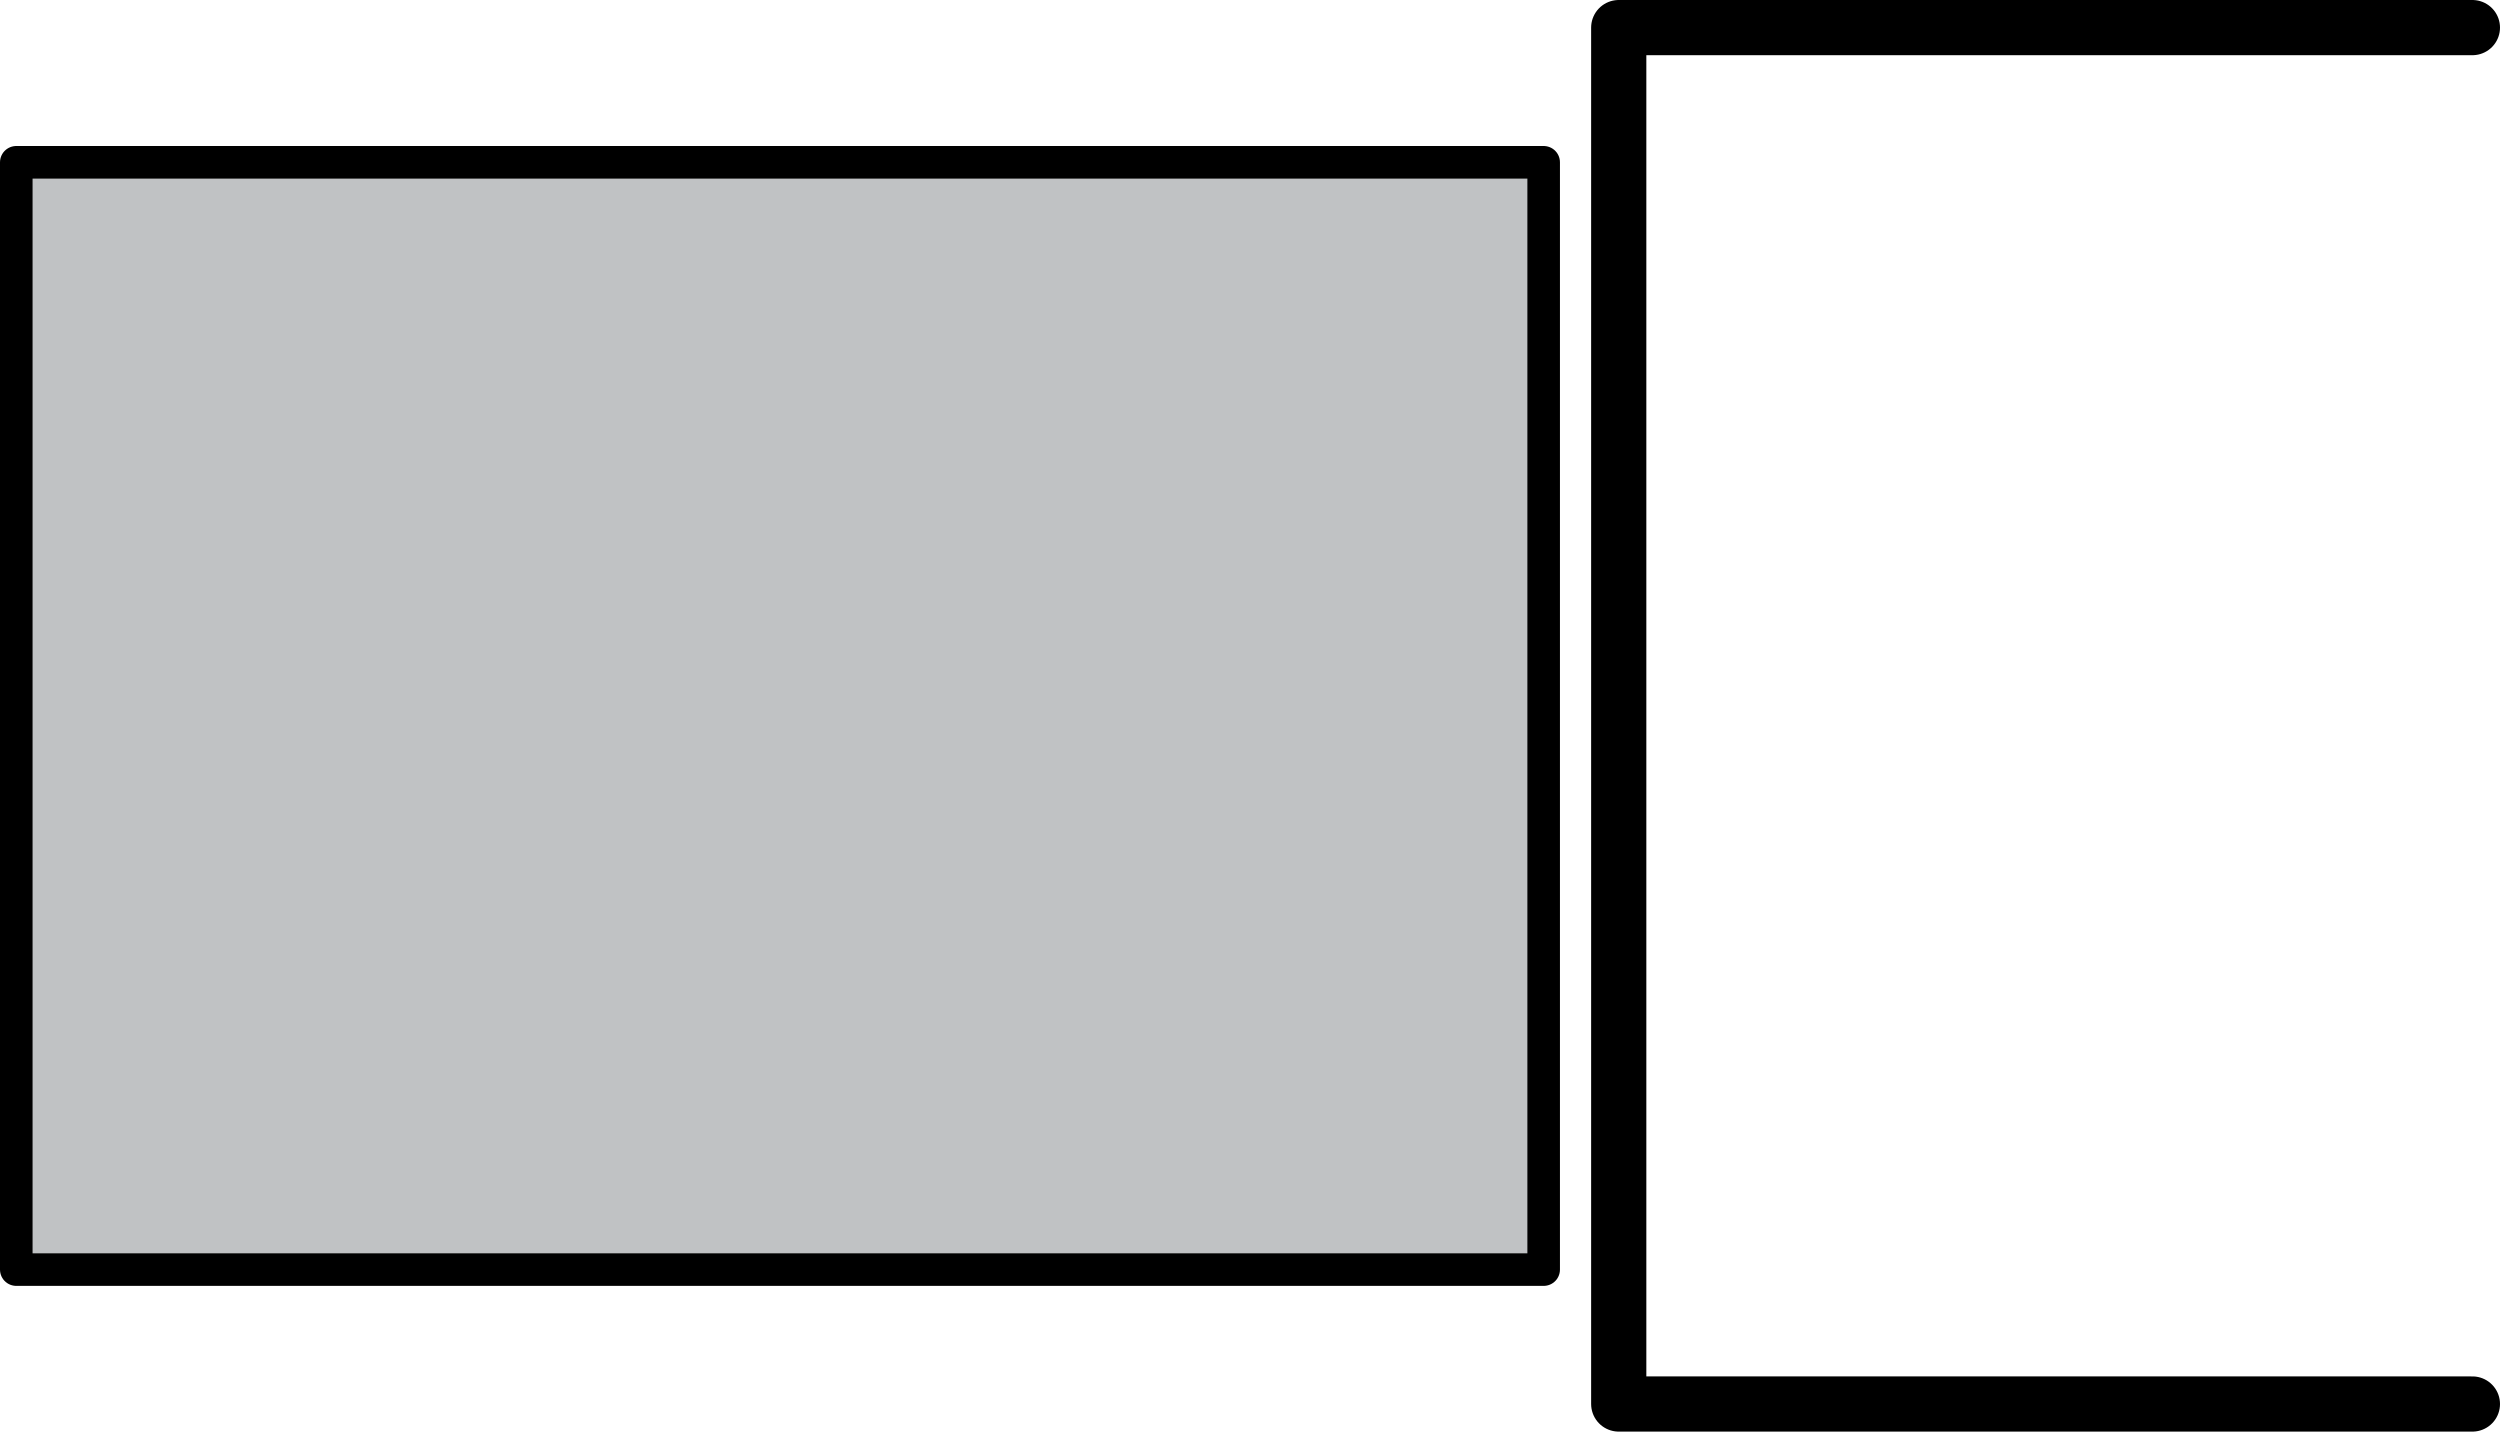 <?xml version="1.0" encoding="UTF-8"?>
<svg id="Layer_2" data-name="Layer 2" xmlns="http://www.w3.org/2000/svg" viewBox="0 0 90.58 51.87">
  <defs>
    <style>
      .cls-1 {
        fill: #c0c2c4;
        stroke-width: 1.18px;
      }

      .cls-1, .cls-2 {
        stroke: #000;
        stroke-linejoin: round;
      }

      .cls-2 {
        fill: none;
        stroke-linecap: round;
        stroke-width: 2px;
      }
    </style>
  </defs>
  <g id="Layer_1-2" data-name="Layer 1">
    <g>
      <polyline class="cls-2" points="89.58 50.87 58.65 50.87 58.65 1 89.58 1"/>
      <rect class="cls-1" x=".59" y="5.88" width="55.34" height="40.12"/>
    </g>
  </g>
</svg>